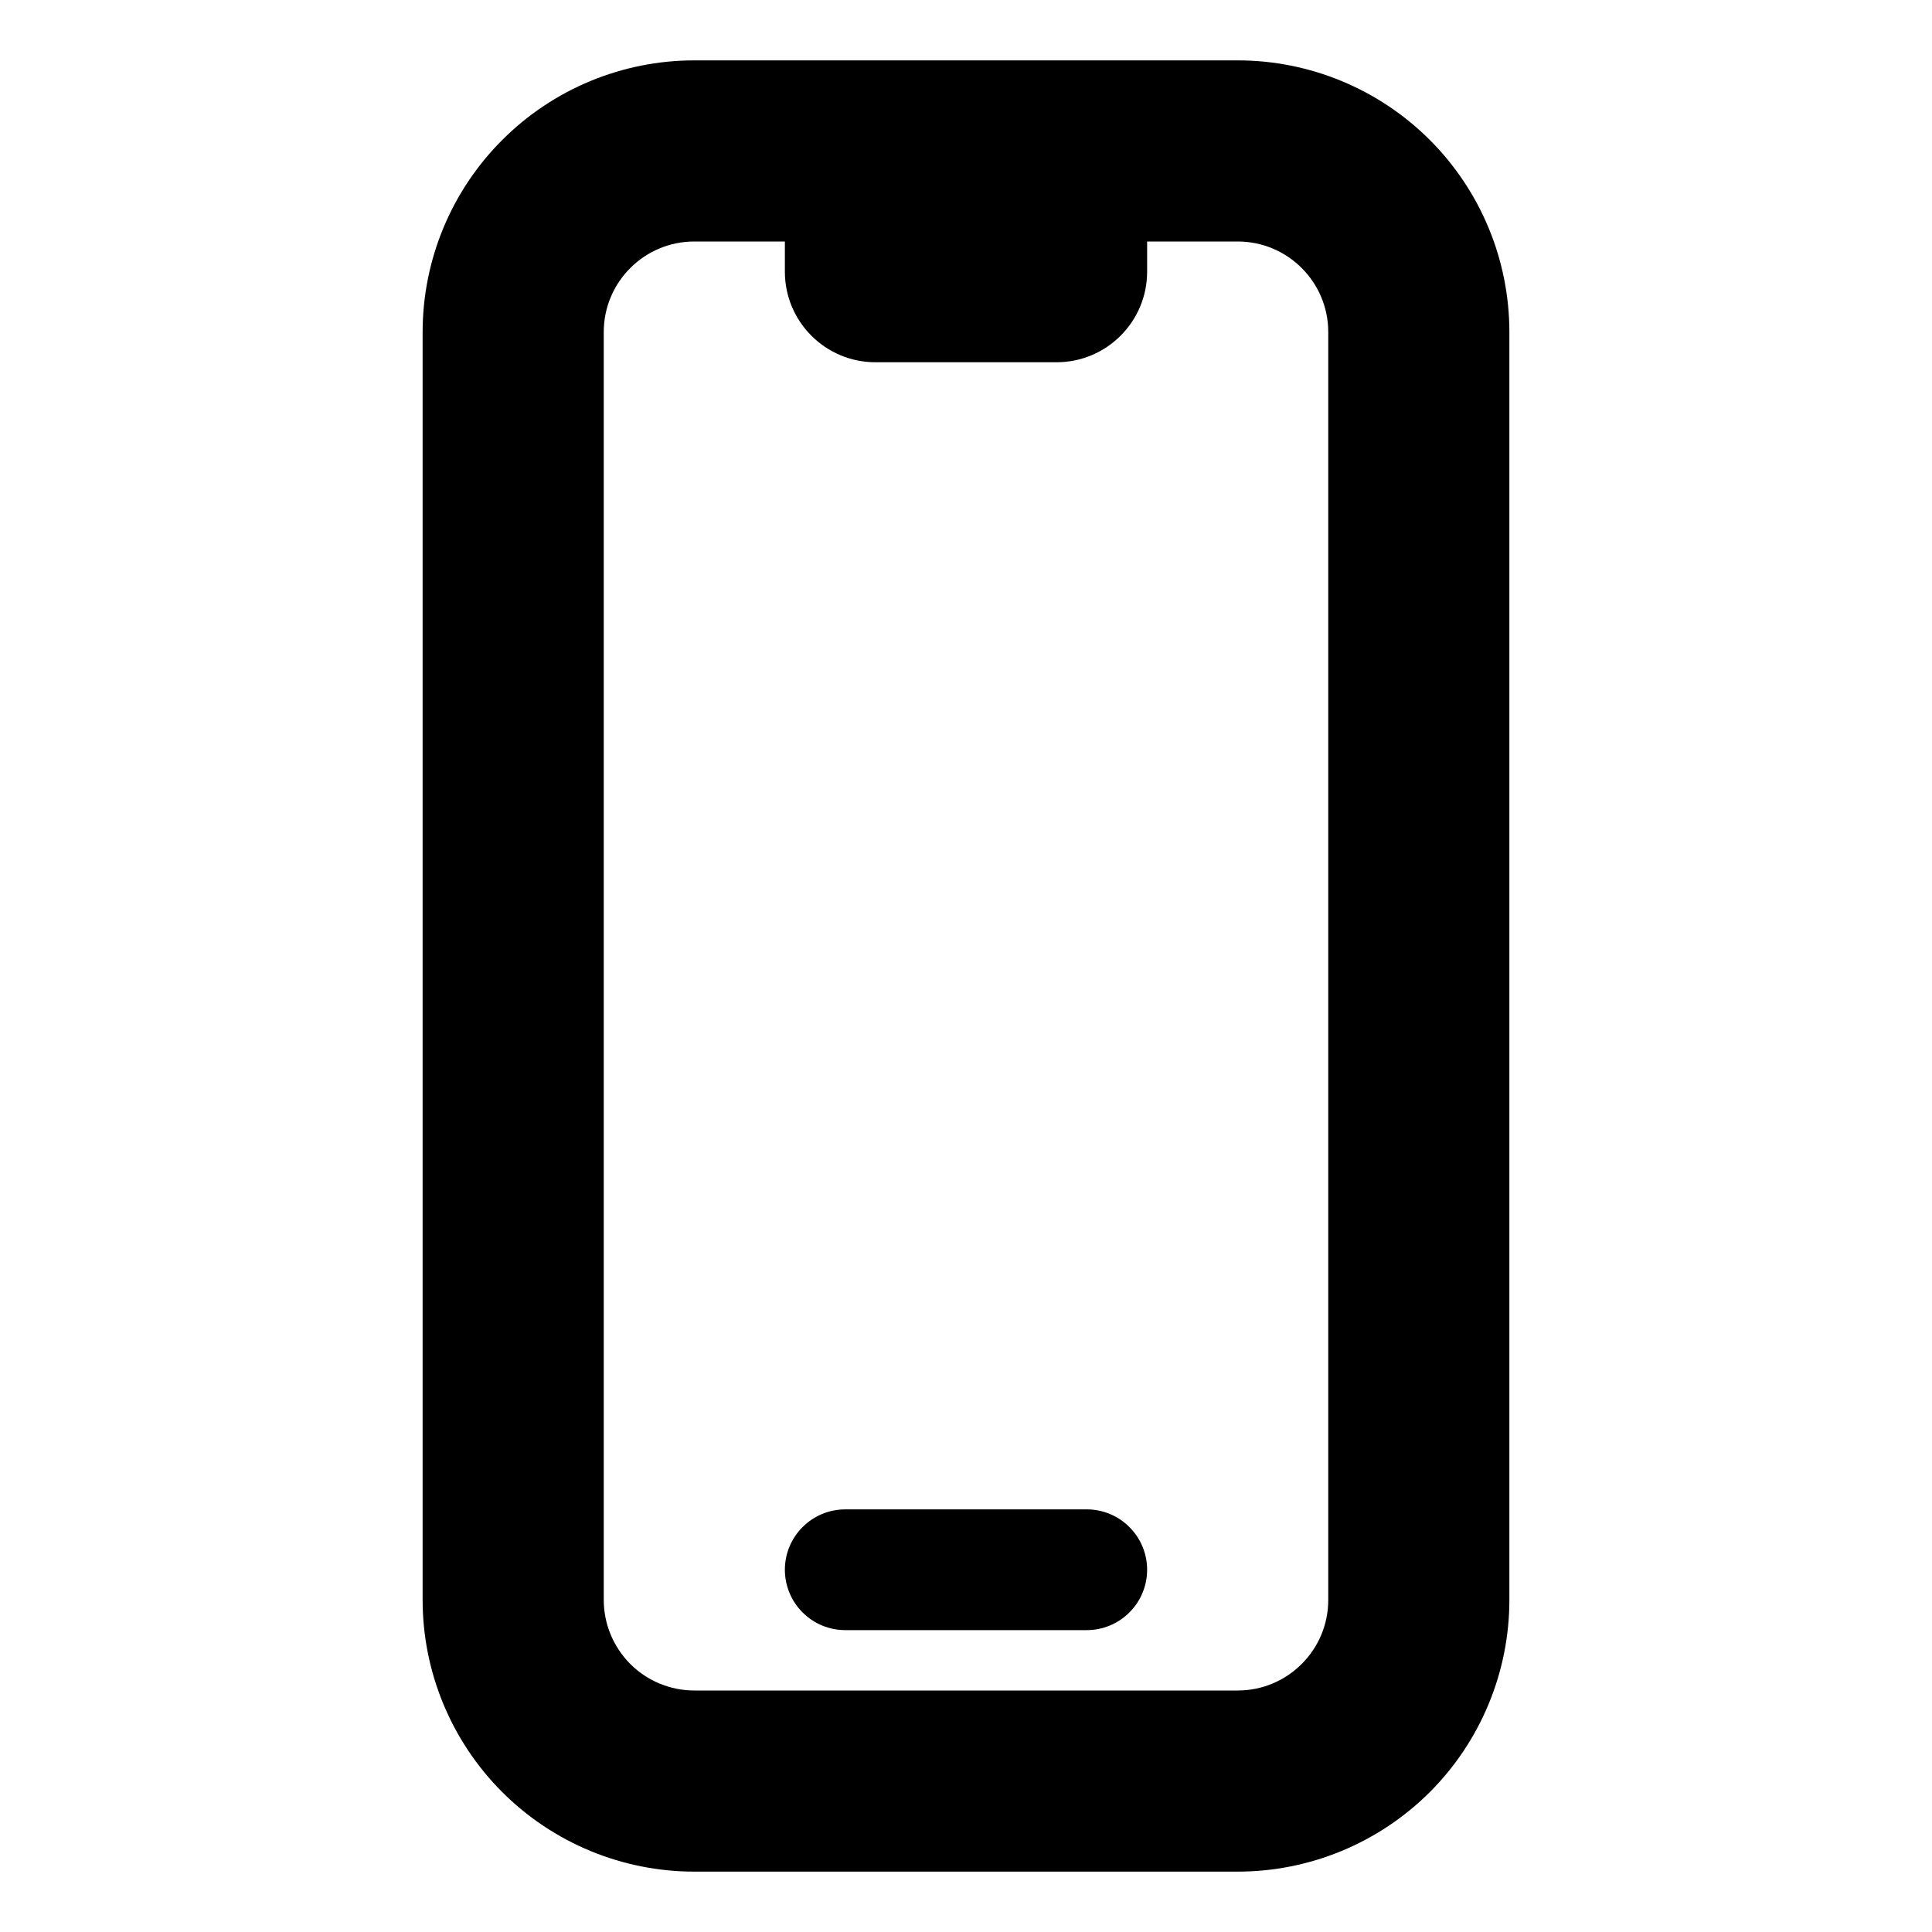 <svg width="24" height="24" viewBox="0 0 24 24" xmlns="http://www.w3.org/2000/svg">
<path d="M10.5 18.75C10.301 18.75 10.11 18.829 9.97 18.97C9.829 19.11 9.75 19.301 9.75 19.5C9.75 19.699 9.829 19.89 9.97 20.03C10.11 20.171 10.301 20.25 10.5 20.25H13.5C13.699 20.25 13.89 20.171 14.03 20.03C14.171 19.89 14.25 19.699 14.25 19.5C14.25 19.301 14.171 19.11 14.03 18.97C13.89 18.829 13.699 18.75 13.5 18.75H10.5Z" />
<path fill-rule="evenodd" clip-rule="evenodd" d="M8.625 0.75C7.73 0.75 6.871 1.106 6.239 1.739C5.606 2.371 5.25 3.23 5.25 4.125V19.875C5.25 20.77 5.606 21.629 6.239 22.262C6.871 22.894 7.73 23.25 8.625 23.25H15.375C16.27 23.25 17.129 22.894 17.762 22.262C18.394 21.629 18.75 20.77 18.75 19.875V4.125C18.75 3.23 18.394 2.371 17.762 1.739C17.129 1.106 16.27 0.75 15.375 0.75H8.625ZM7.5 4.125C7.5 3.504 8.004 3 8.625 3H9.75V3.375C9.75 3.996 10.254 4.5 10.875 4.5H13.125C13.746 4.5 14.25 3.996 14.25 3.375V3H15.375C15.996 3 16.5 3.504 16.5 4.125V19.875C16.5 20.496 15.996 21 15.375 21H8.625C8.327 21 8.04 20.881 7.83 20.671C7.619 20.459 7.5 20.173 7.5 19.875V4.125Z"/>
</svg>

